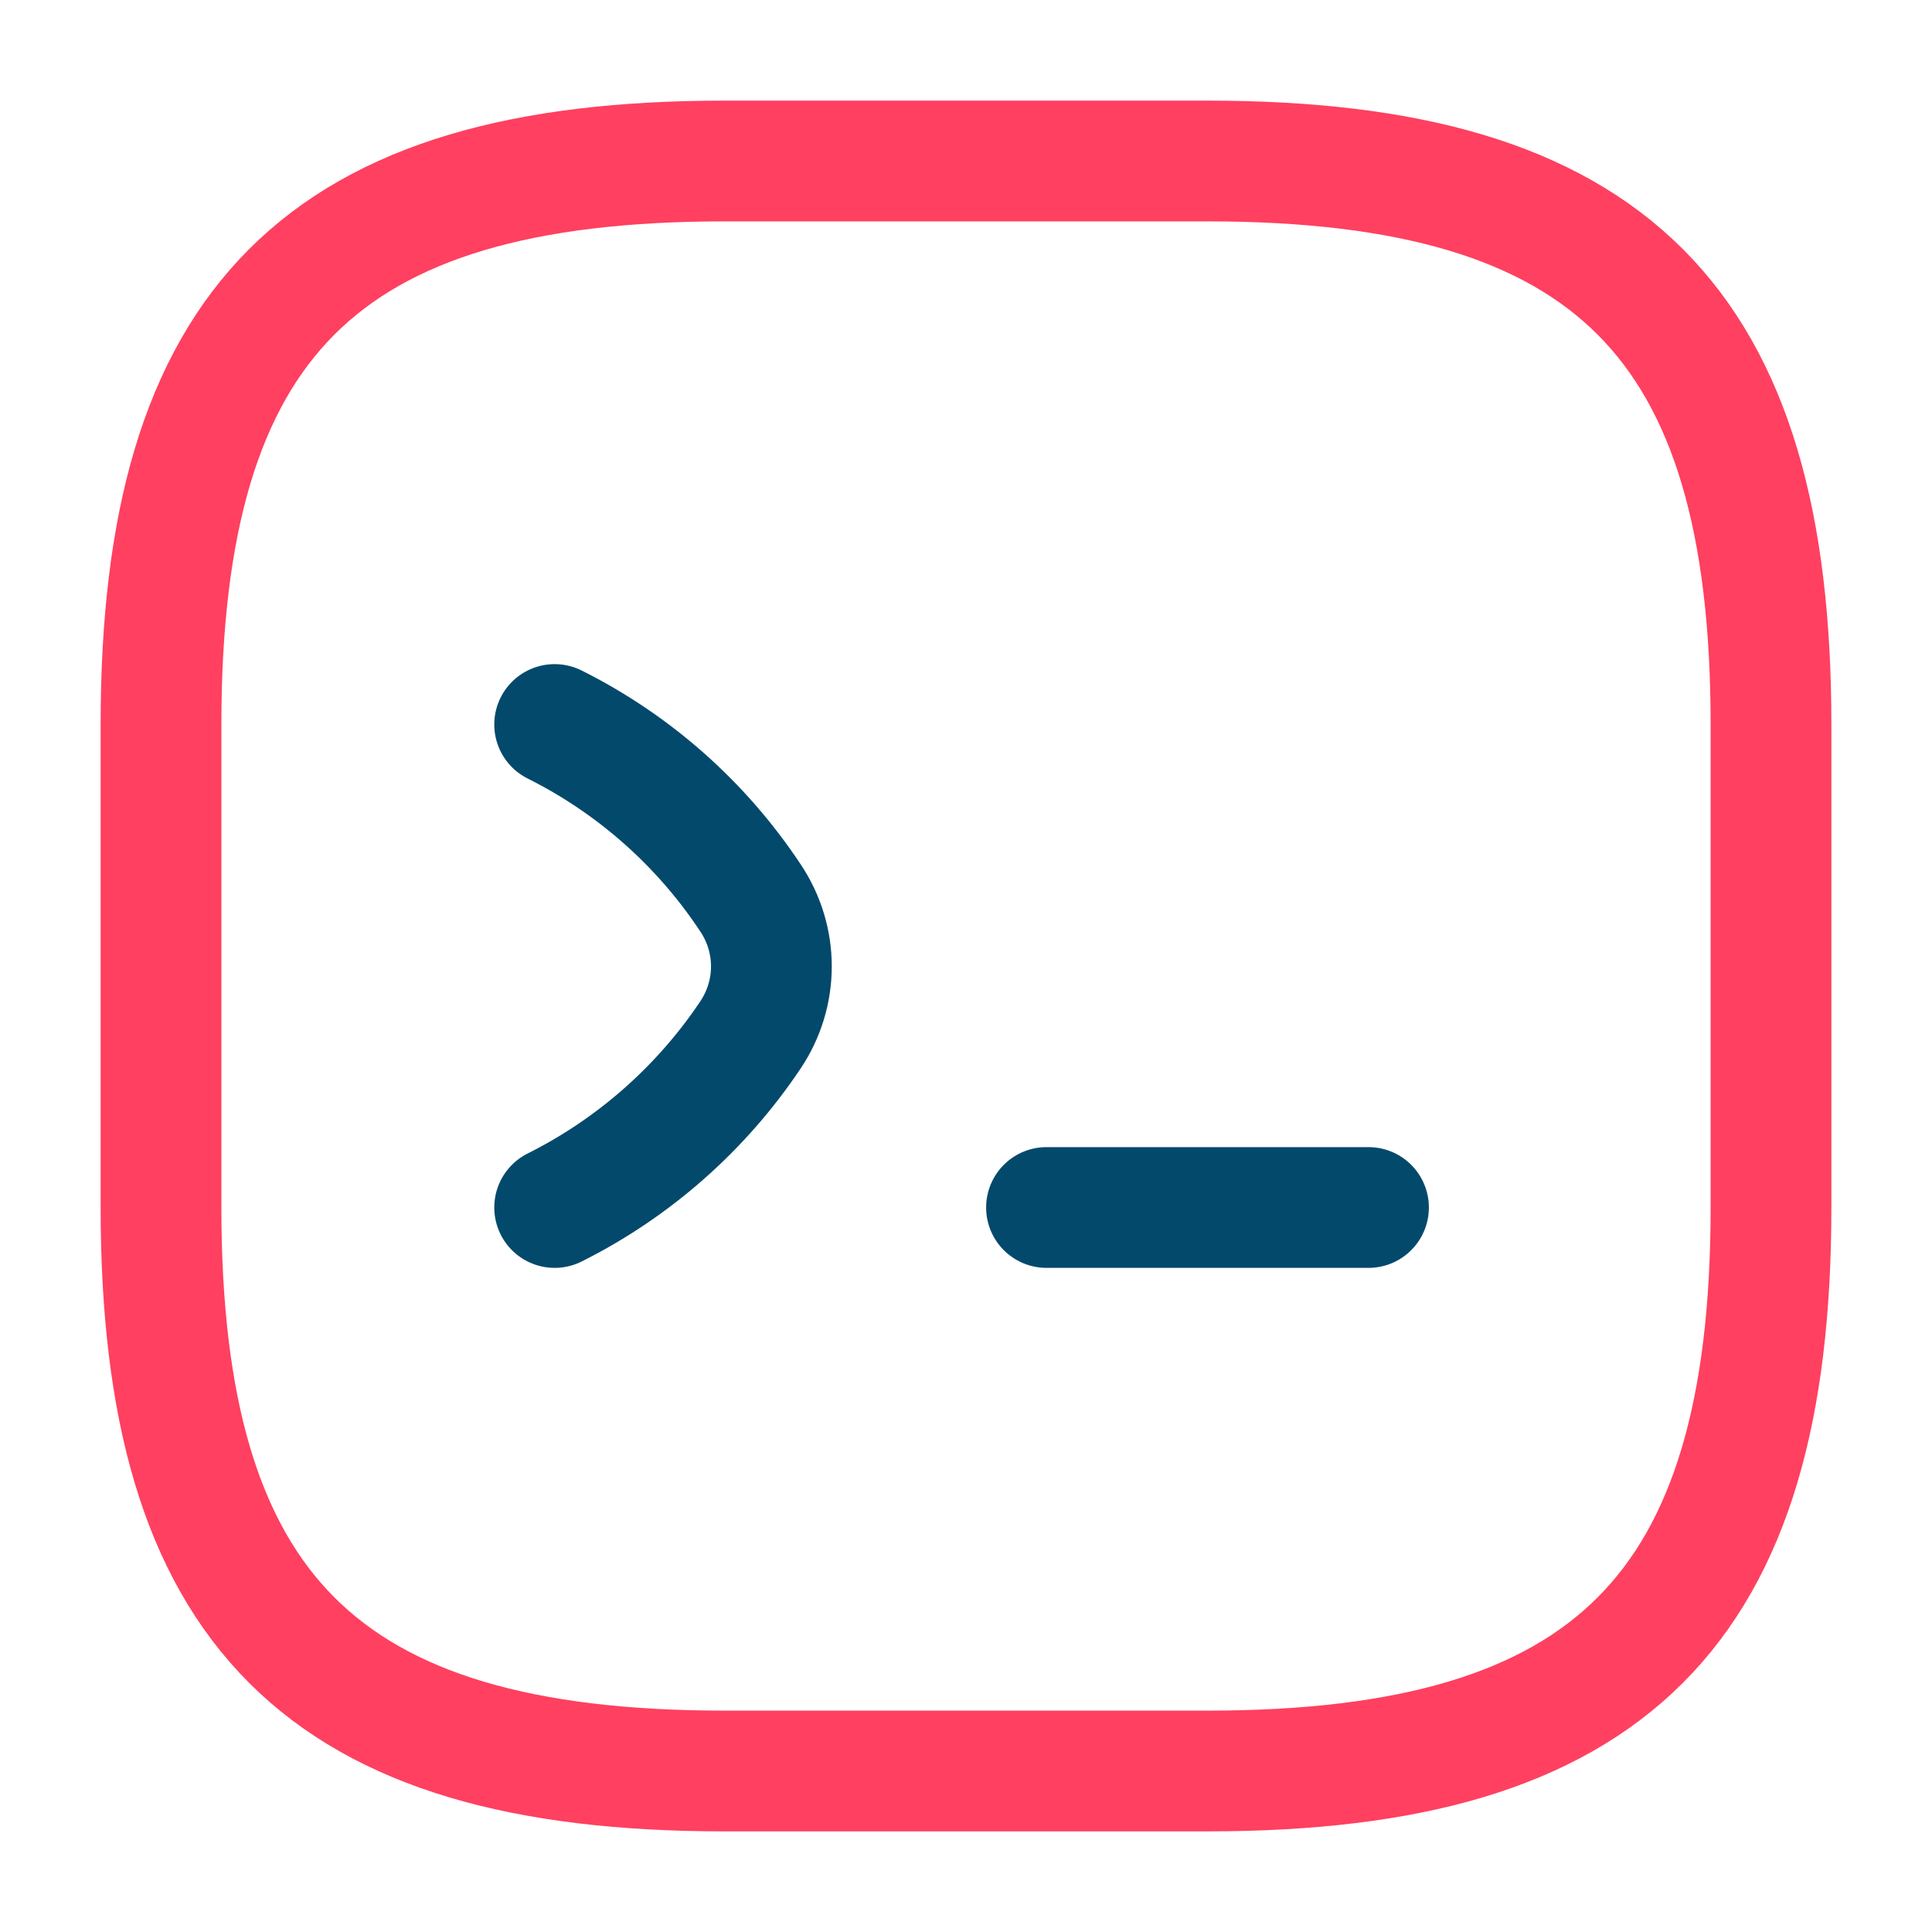 <svg
  width="24"
  height="24"
  viewBox="0 0 24 24"
  fill="none"
  xmlns="http://www.w3.org/2000/svg"
>
<path
    d="M6.89 9C7.87 9.49 8.71 10.23 9.32 11.15C9.67 11.67 9.67 12.34 9.32 12.86C8.71 13.77 7.87 14.51 6.89 15"
    stroke="#03496c"
    stroke-width="1.5"
    stroke-linecap="round"
    stroke-linejoin="round"
  />
<path
    d="M13 15H17"
    stroke="#03496c"
    stroke-width="1.5"
    stroke-linecap="round"
    stroke-linejoin="round"
  />
<path
    d="M9 22H15C20 22 22 20 22 15V9C22 4 20 2 15 2H9C4 2 2 4 2 9V15C2 20 4 22 9 22Z"
    stroke="#ff4060"
    stroke-width="1.5"
    stroke-linecap="round"
    stroke-linejoin="round"
  />
</svg>
